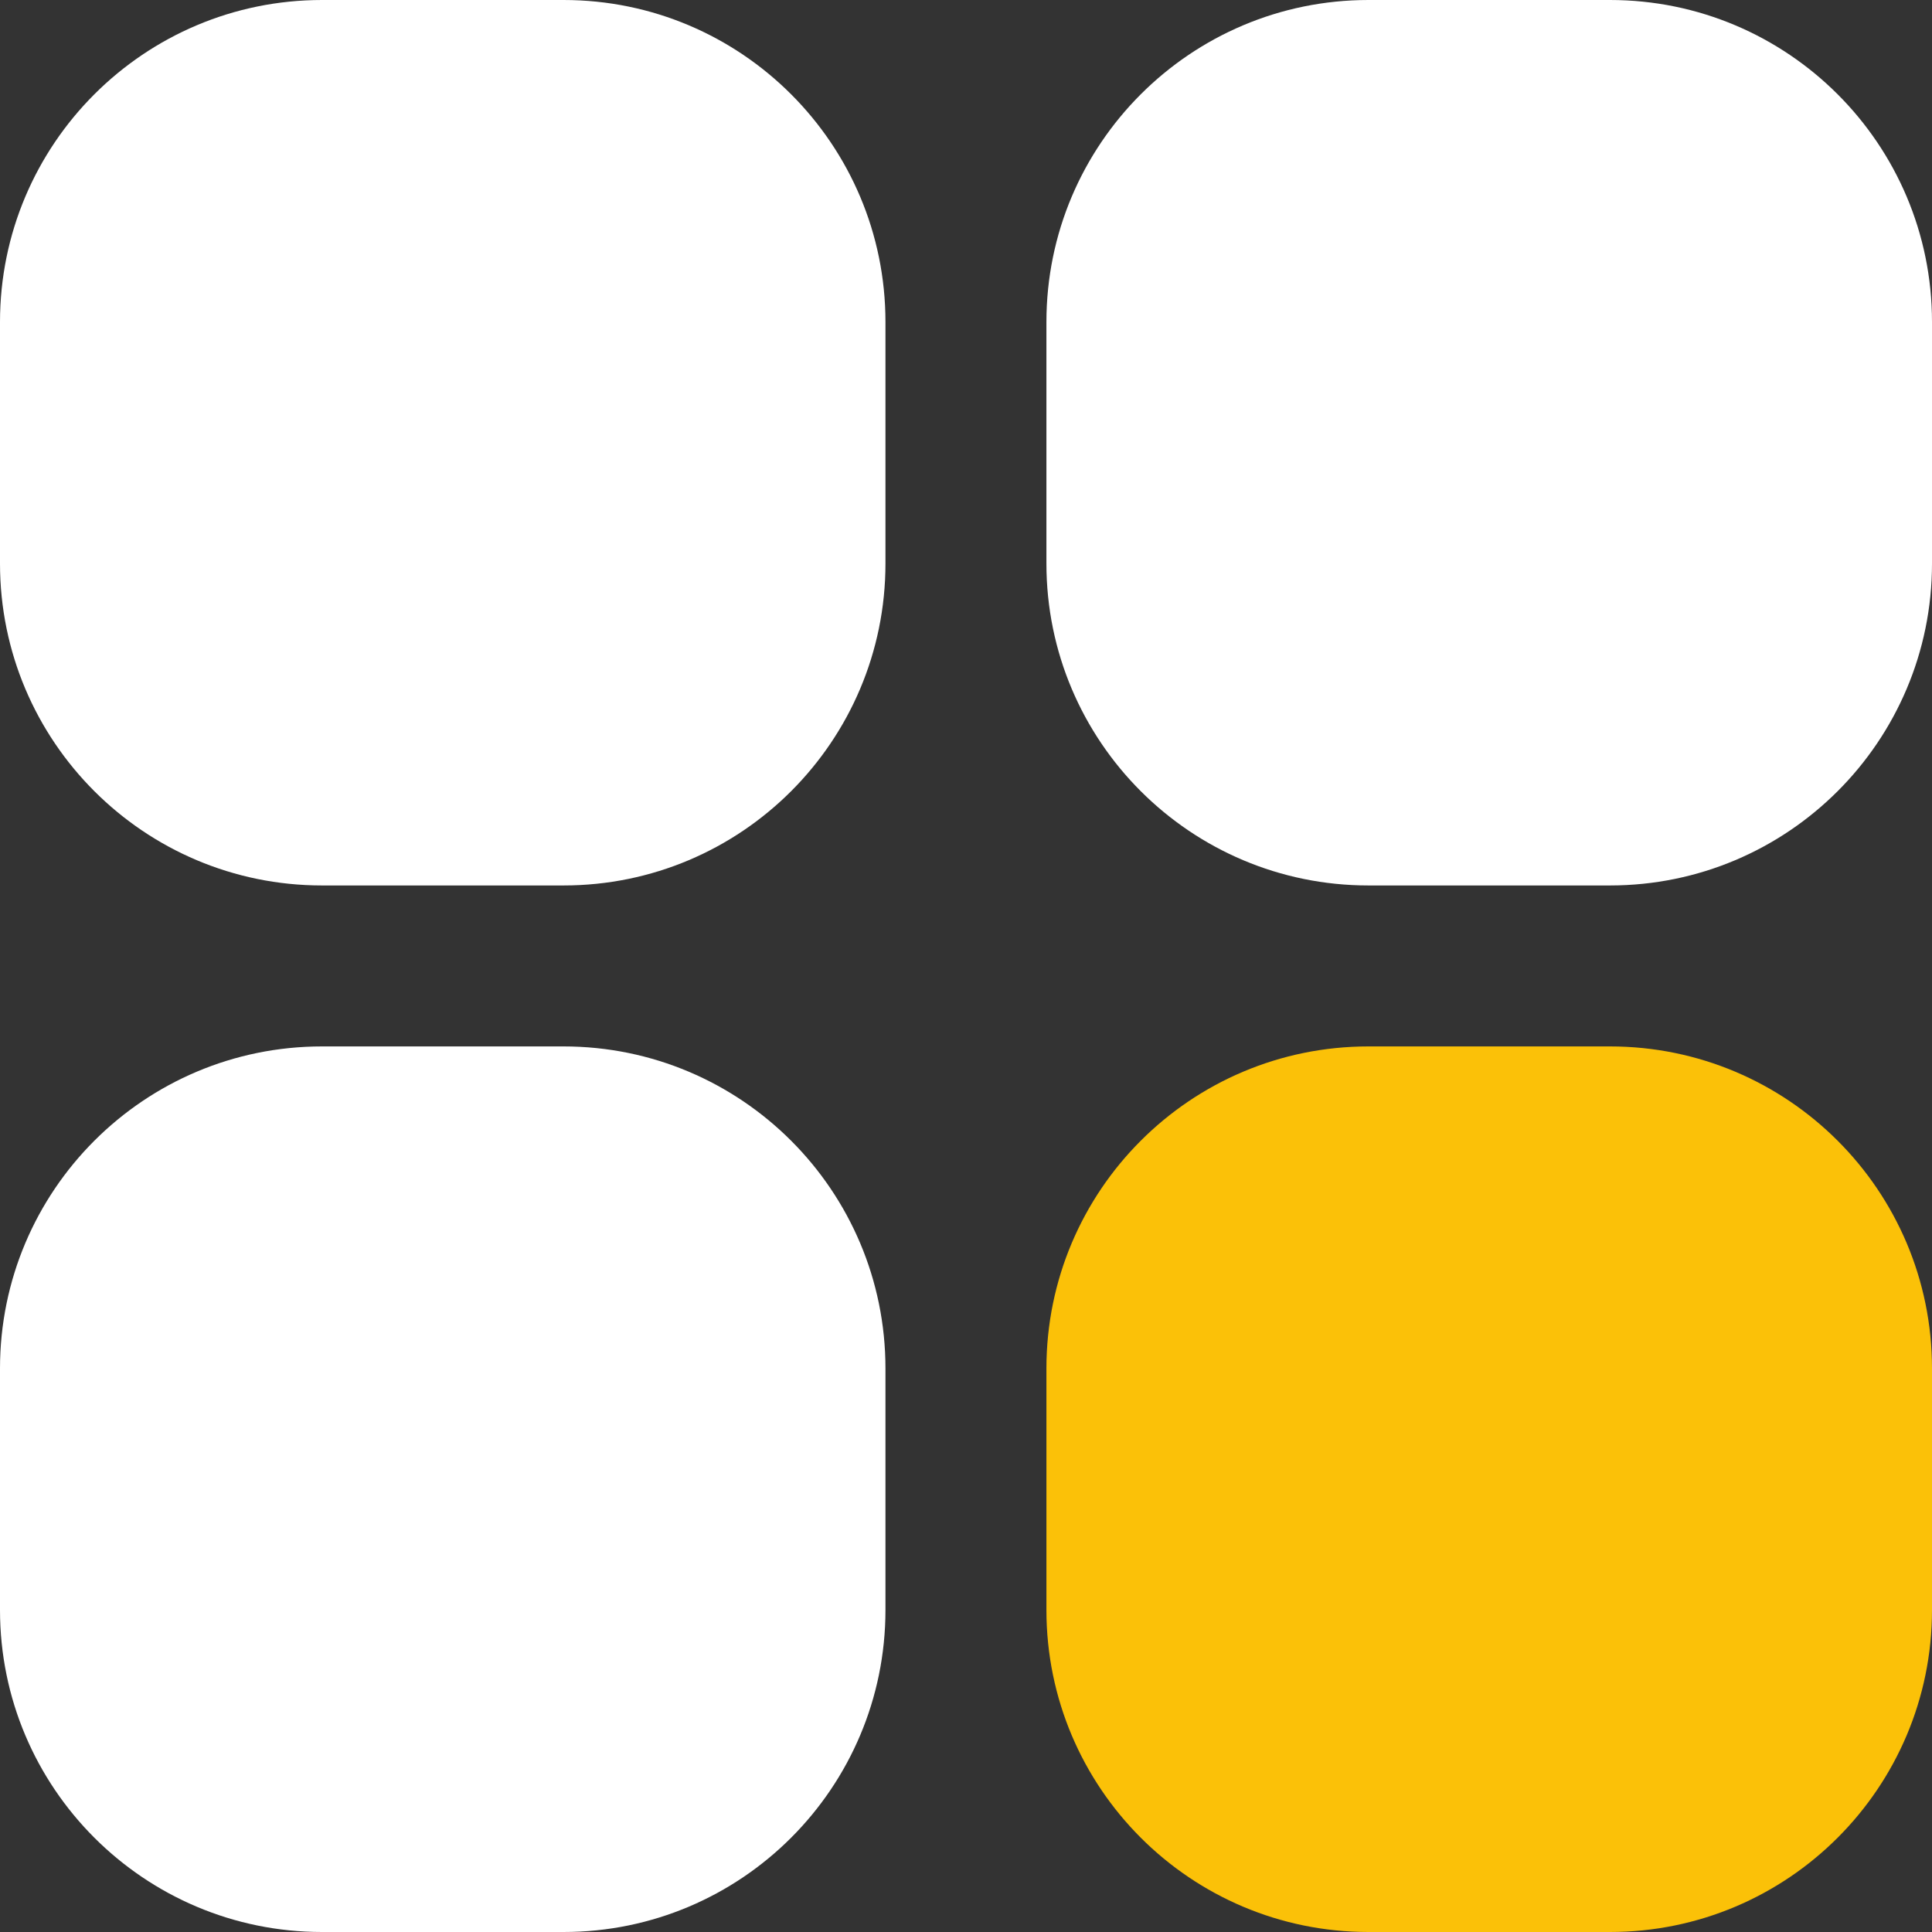 <svg width="16" height="16" viewBox="0 0 16 16" fill="none" xmlns="http://www.w3.org/2000/svg">
<rect x="0" y="0" width="16" height="16" fill="#333333" stroke="none"/>
<g clip-path="url(#clip0_1_5238)">
<path d="M4.667 0H2.667C1.194 0 0 1.194 0 2.667V4.667C0 6.139 1.194 7.333 2.667 7.333H4.667C6.139 7.333 7.333 6.139 7.333 4.667V2.667C7.333 1.194 6.139 0 4.667 0Z" fill="white"/>
<path d="M13.333 0H11.333C9.86 0 8.666 1.194 8.666 2.667V4.667C8.666 6.139 9.86 7.333 11.333 7.333H13.333C14.806 7.333 16 6.139 16 4.667V2.667C16 1.194 14.806 0 13.333 0Z" fill="white"/>
<path d="M4.667 8.666H2.667C1.194 8.666 0 9.86 0 11.333V13.333C0 14.806 1.194 16 2.667 16H4.667C6.139 16 7.333 14.806 7.333 13.333V11.333C7.333 9.86 6.139 8.666 4.667 8.666Z" fill="white"/>
<path d="M13.333 8.666H11.333C9.86 8.666 8.666 9.86 8.666 11.333V13.333C8.666 14.806 9.86 16 11.333 16H13.333C14.806 16 16 14.806 16 13.333V11.333C16 9.86 14.806 8.666 13.333 8.666Z" fill="#FBC108"/>
</g>
<defs>
<clipPath id="clip0_1_5238">
<rect width="16" height="16" fill="white"/>
</clipPath>
</defs>
</svg>
